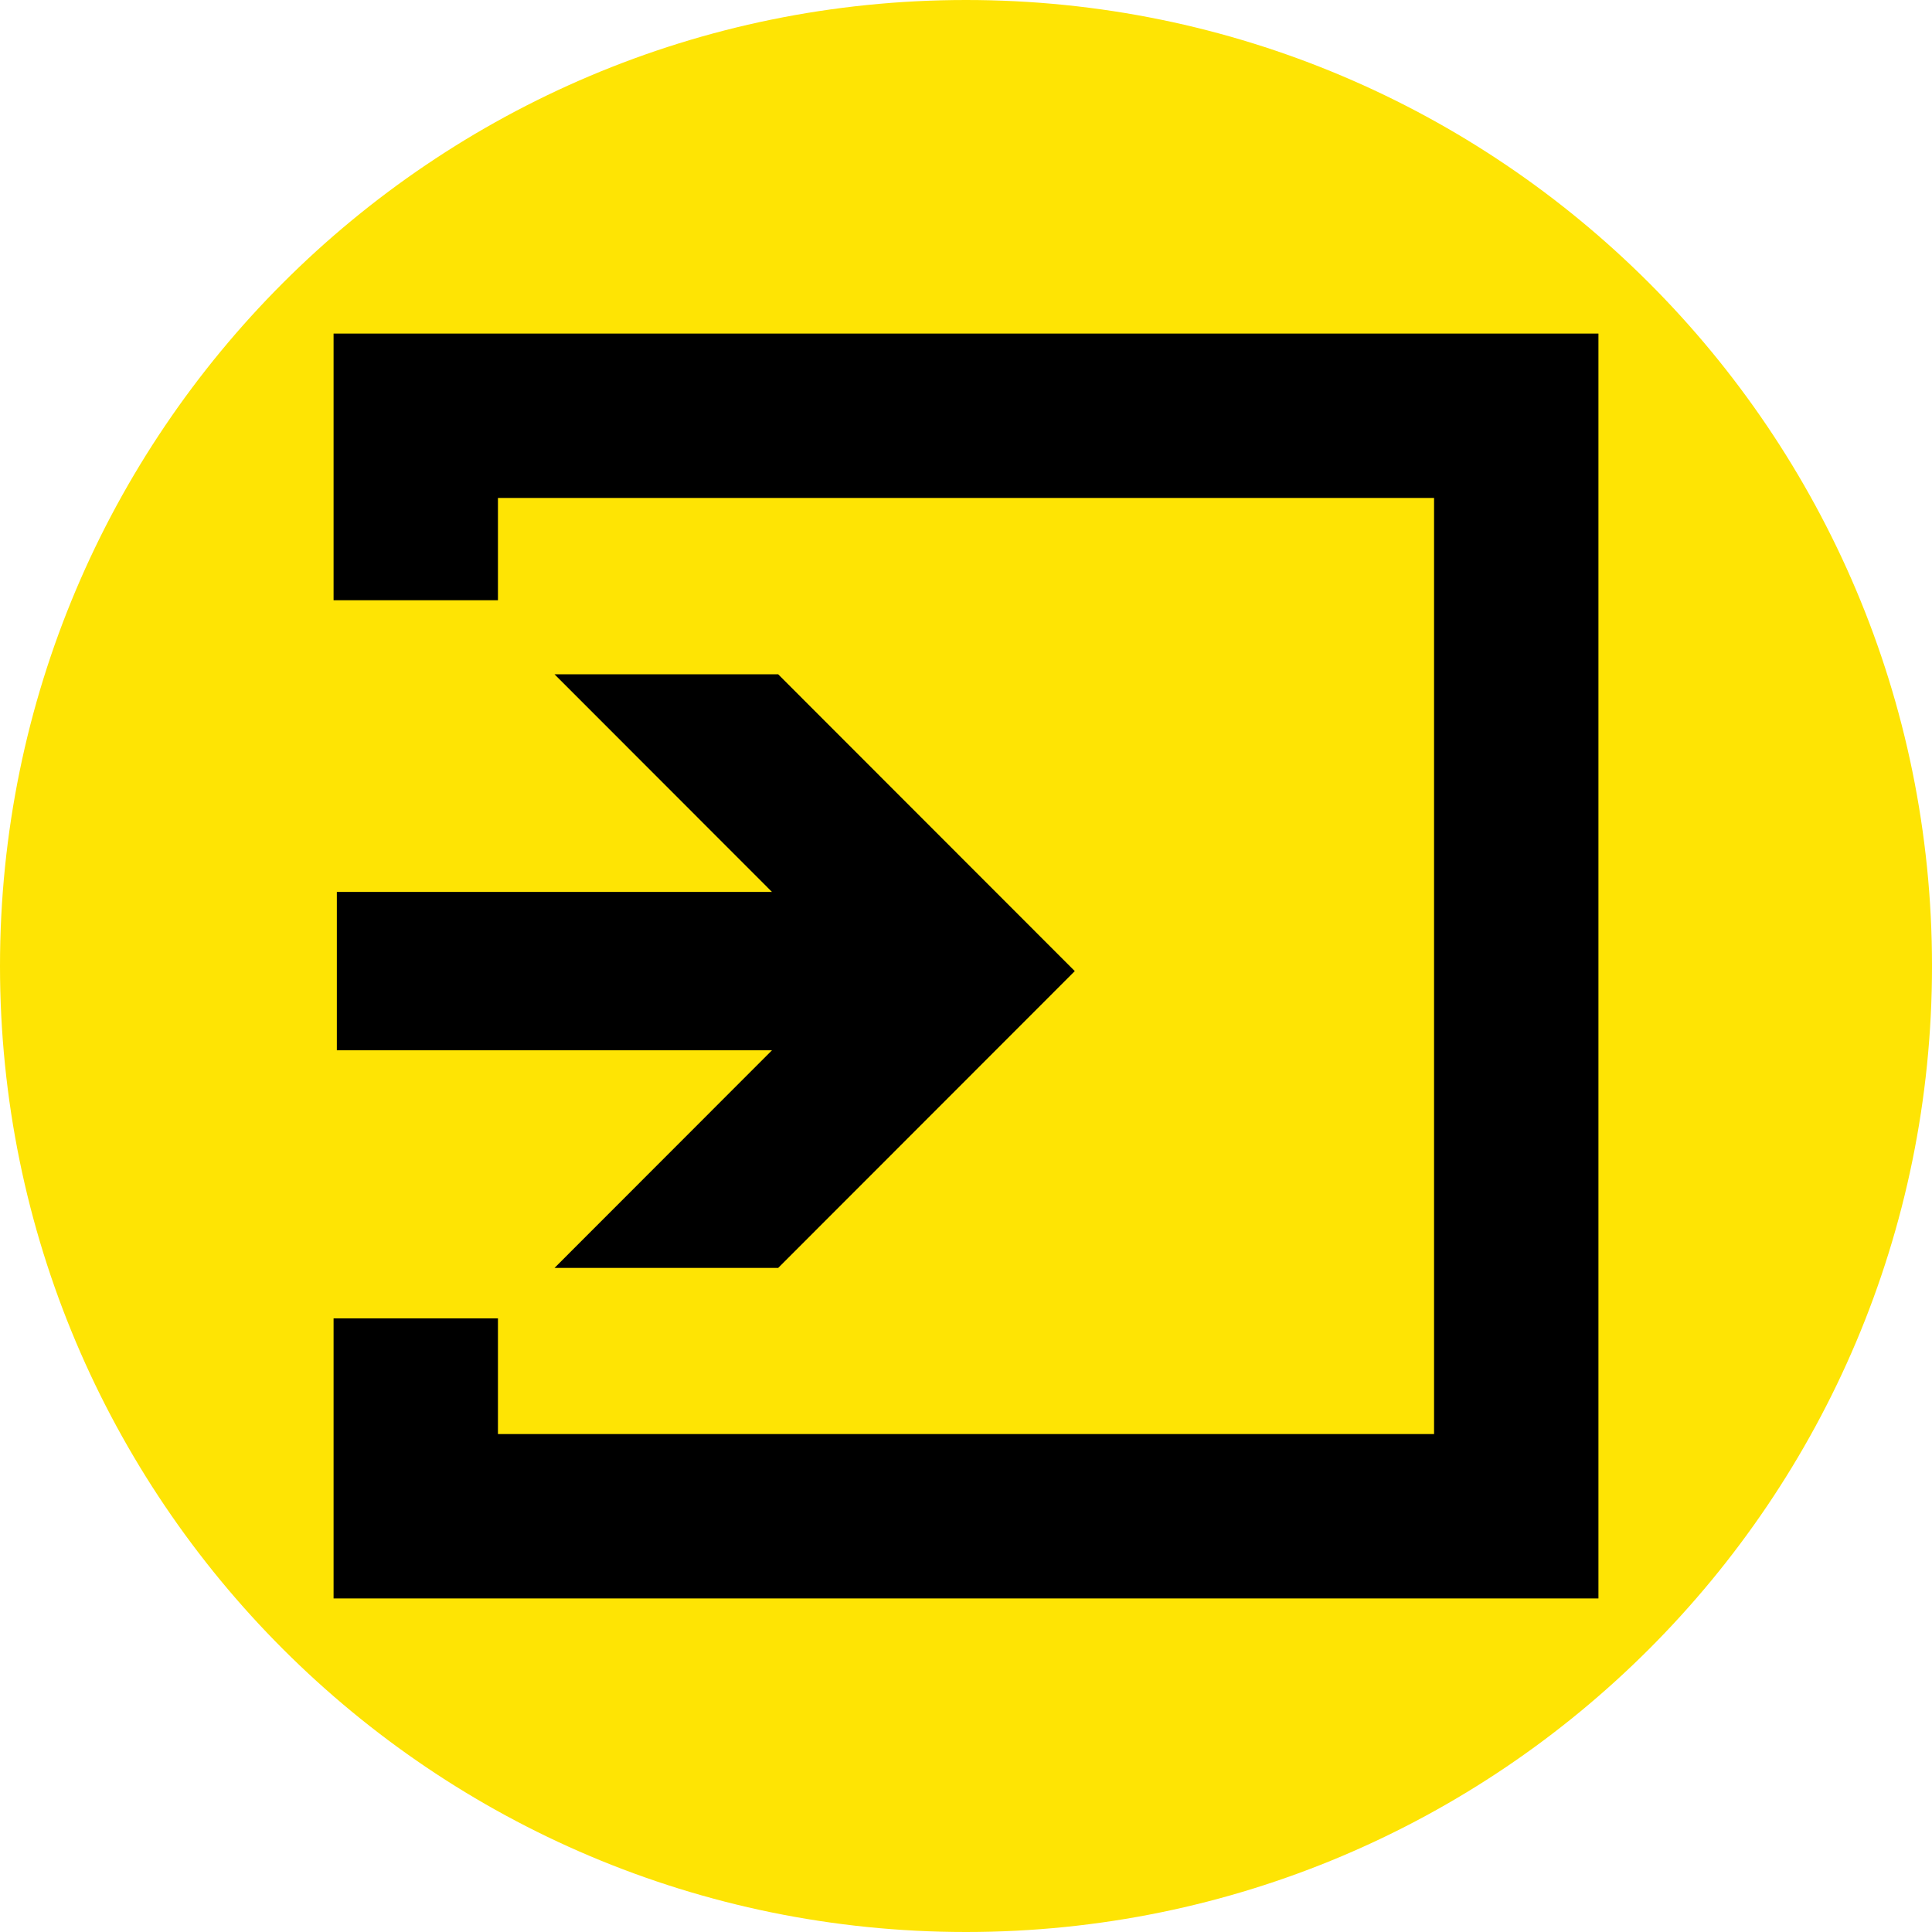 <?xml version="1.0" encoding="utf-8"?>
<!-- Generator: Adobe Illustrator 16.0.0, SVG Export Plug-In . SVG Version: 6.00 Build 0)  -->
<!DOCTYPE svg PUBLIC "-//W3C//DTD SVG 1.1//EN" "http://www.w3.org/Graphics/SVG/1.1/DTD/svg11.dtd">
<svg version="1.1" id="Ebene_1" xmlns="http://www.w3.org/2000/svg" xmlns:xlink="http://www.w3.org/1999/xlink" x="0px" y="0px"
	 width="159.449px" height="159.449px" viewBox="0 0 159.449 159.449" enable-background="new 0 0 159.449 159.449"
	 xml:space="preserve">
<g>
	<g>
		<defs>
			<rect id="SVGID_1_" width="159.449" height="159.449"/>
		</defs>
		<clipPath id="SVGID_2_">
			<use xlink:href="#SVGID_1_"  overflow="visible"/>
		</clipPath>
		<path clip-path="url(#SVGID_2_)" fill="#FEE404" d="M79.725,159.449c44.031,0,79.725-35.693,79.725-79.725
			C159.449,35.694,123.756,0,79.725,0C35.694,0,0,35.694,0,79.725C0,123.756,35.694,159.449,79.725,159.449"/>
	</g>
	<polyline points="131.92,131.92 27.53,131.92 27.53,108.807 27.53,108.807 41.096,108.807 41.096,118.354 118.354,118.354 
		118.354,41.096 41.096,41.096 41.096,49.538 27.53,49.538 27.53,27.53 131.92,27.53 131.92,131.92 	"/>
	<polygon points="64.222,104.643 45.763,104.643 63.713,86.68 27.8,86.68 27.8,73.612 63.713,73.612 45.763,55.649 64.222,55.649 
		88.703,80.146 64.222,104.643 	"/>
</g>
</svg>

